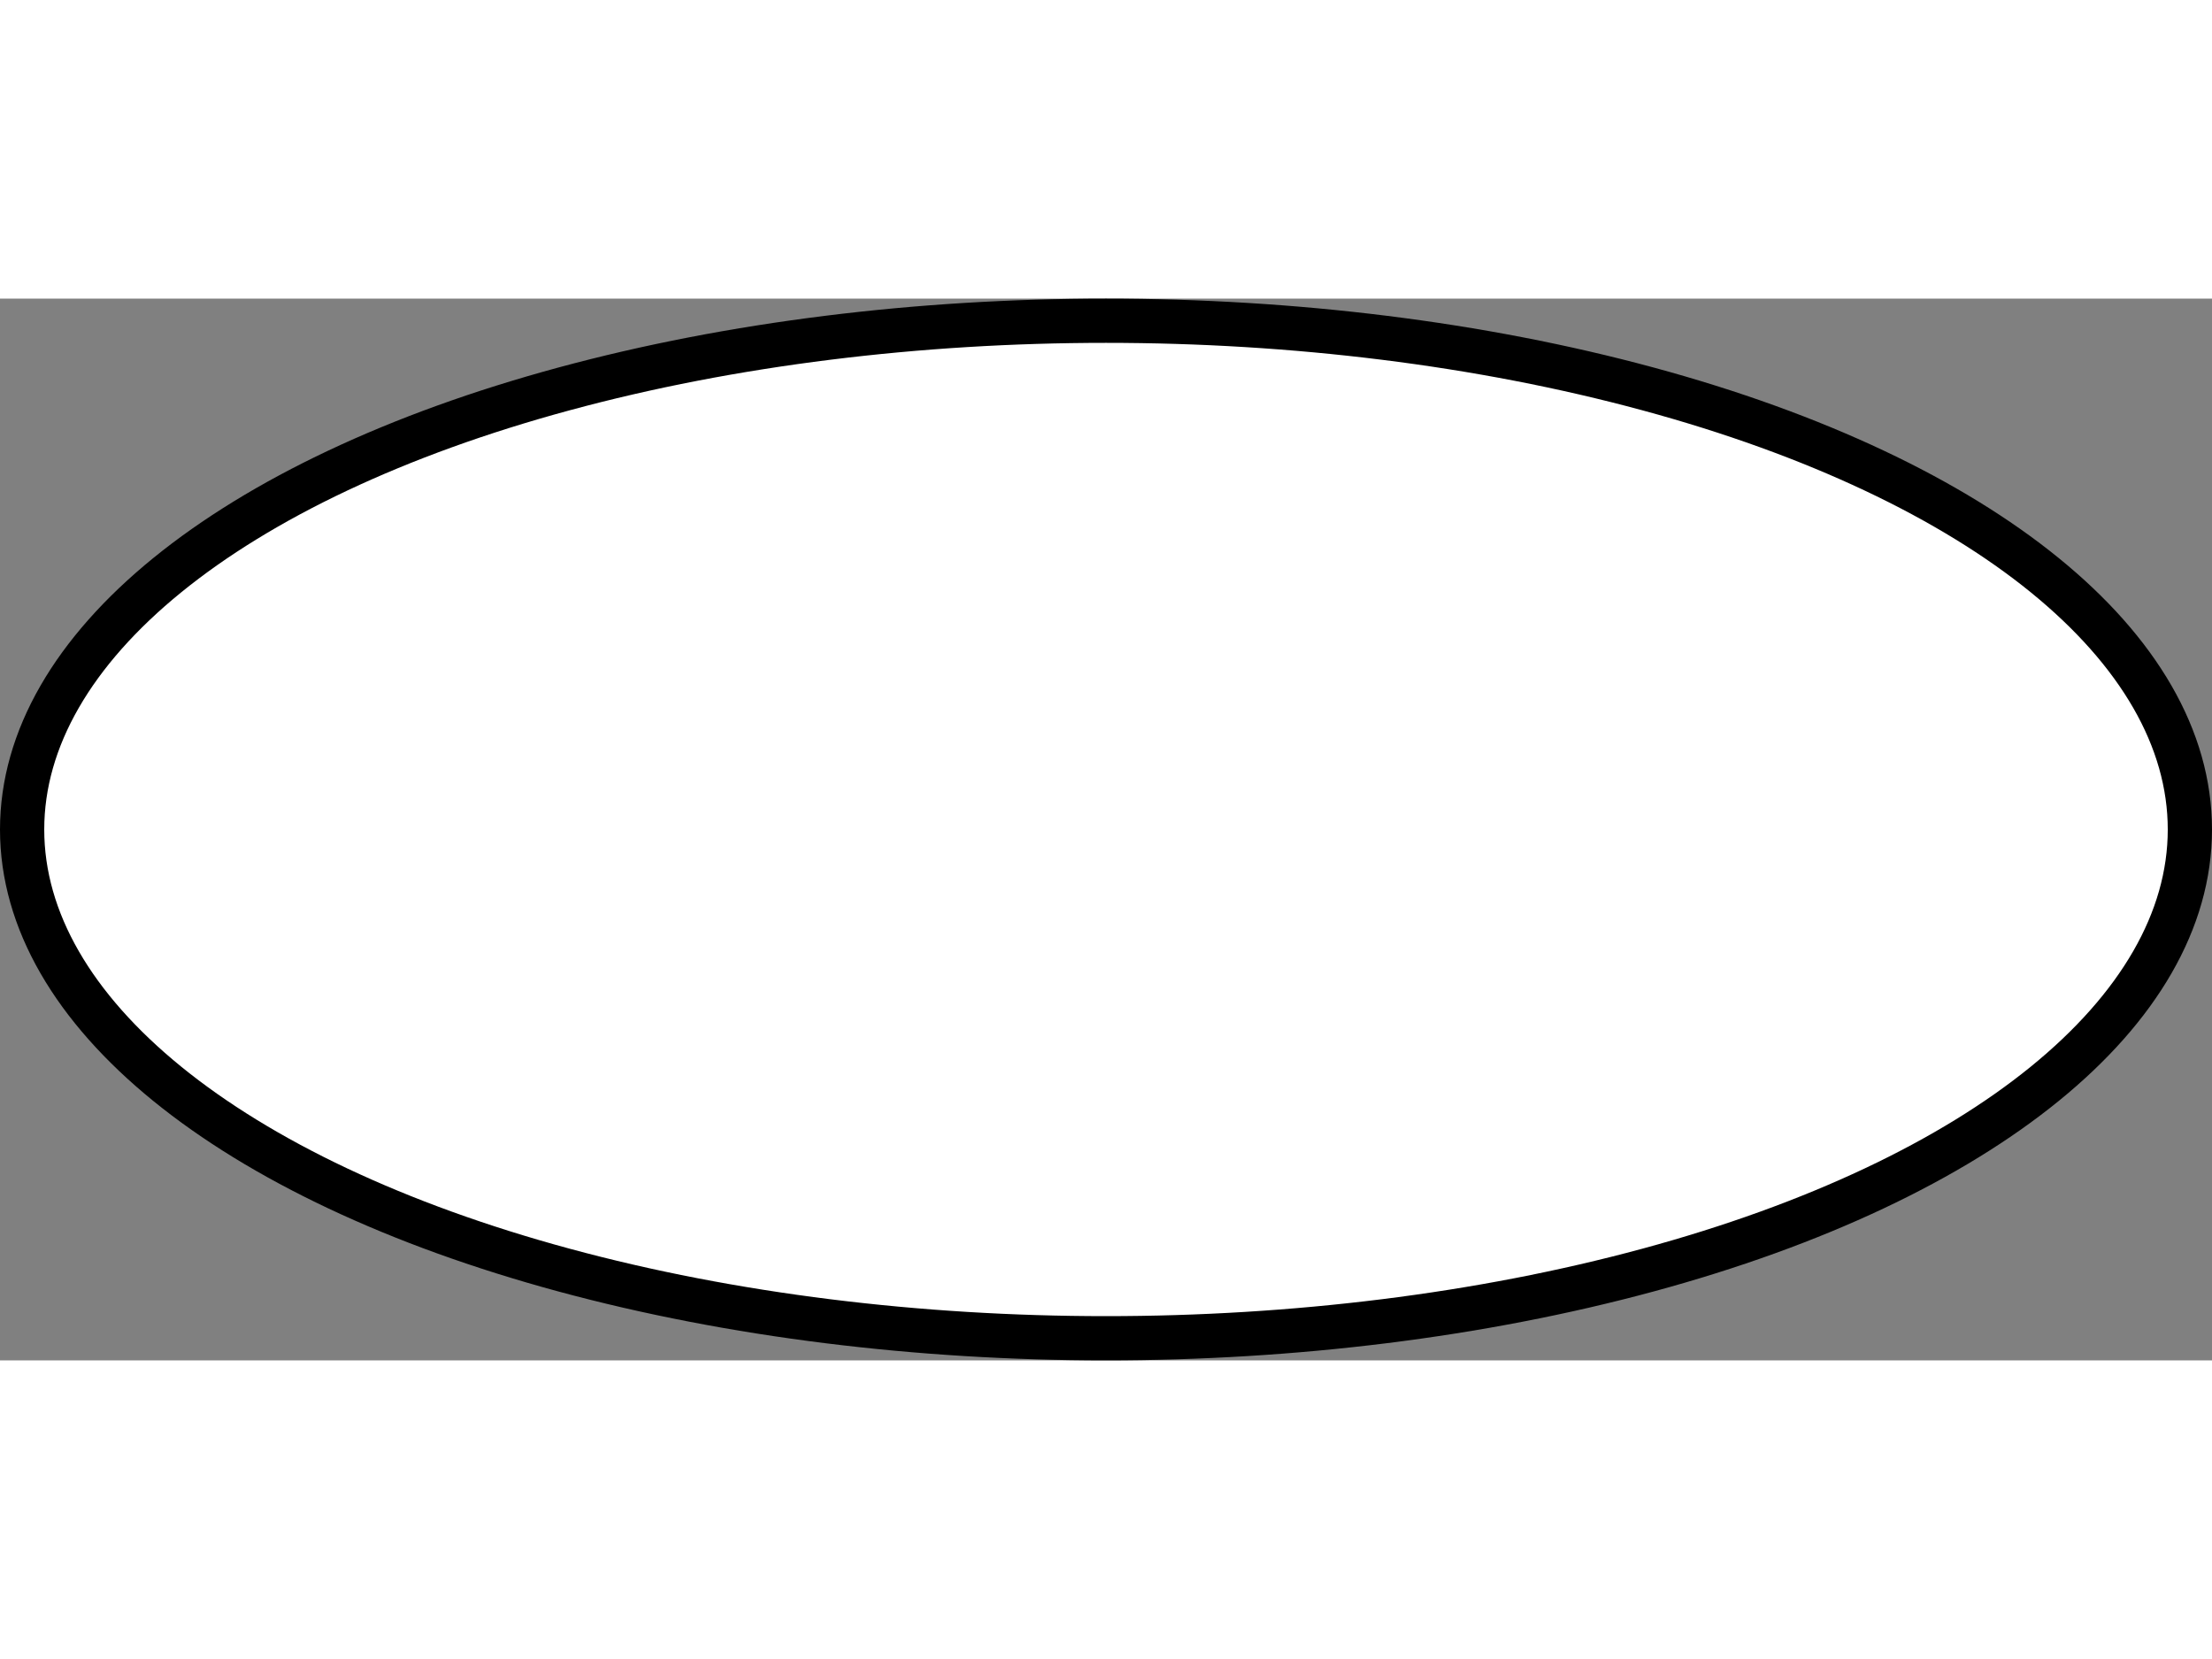 <?xml version="1.0" encoding="UTF-8"?>
<svg width="32px" height="24px" viewBox="0 0 50 24" version="1.1" xmlns="http://www.w3.org/2000/svg" xmlns:xlink="http://www.w3.org/1999/xlink">
    <rect x="0" y="0" width="50" height="24" fill="#808080" stroke="none"/>
    <!-- Generator: Sketch 50 (54983) - http://www.bohemiancoding.com/sketch -->
    <title>4</title>
    <desc>Created with Sketch.</desc>
    <defs></defs>
    <g id="Page-1" stroke="none" stroke-width="1" fill="none" fill-rule="evenodd">
        <ellipse id="4" stroke="#000000" fill="#FFFFFF" cx="25" cy="12" rx="24.5" ry="11.5"></ellipse>
    </g>
</svg>